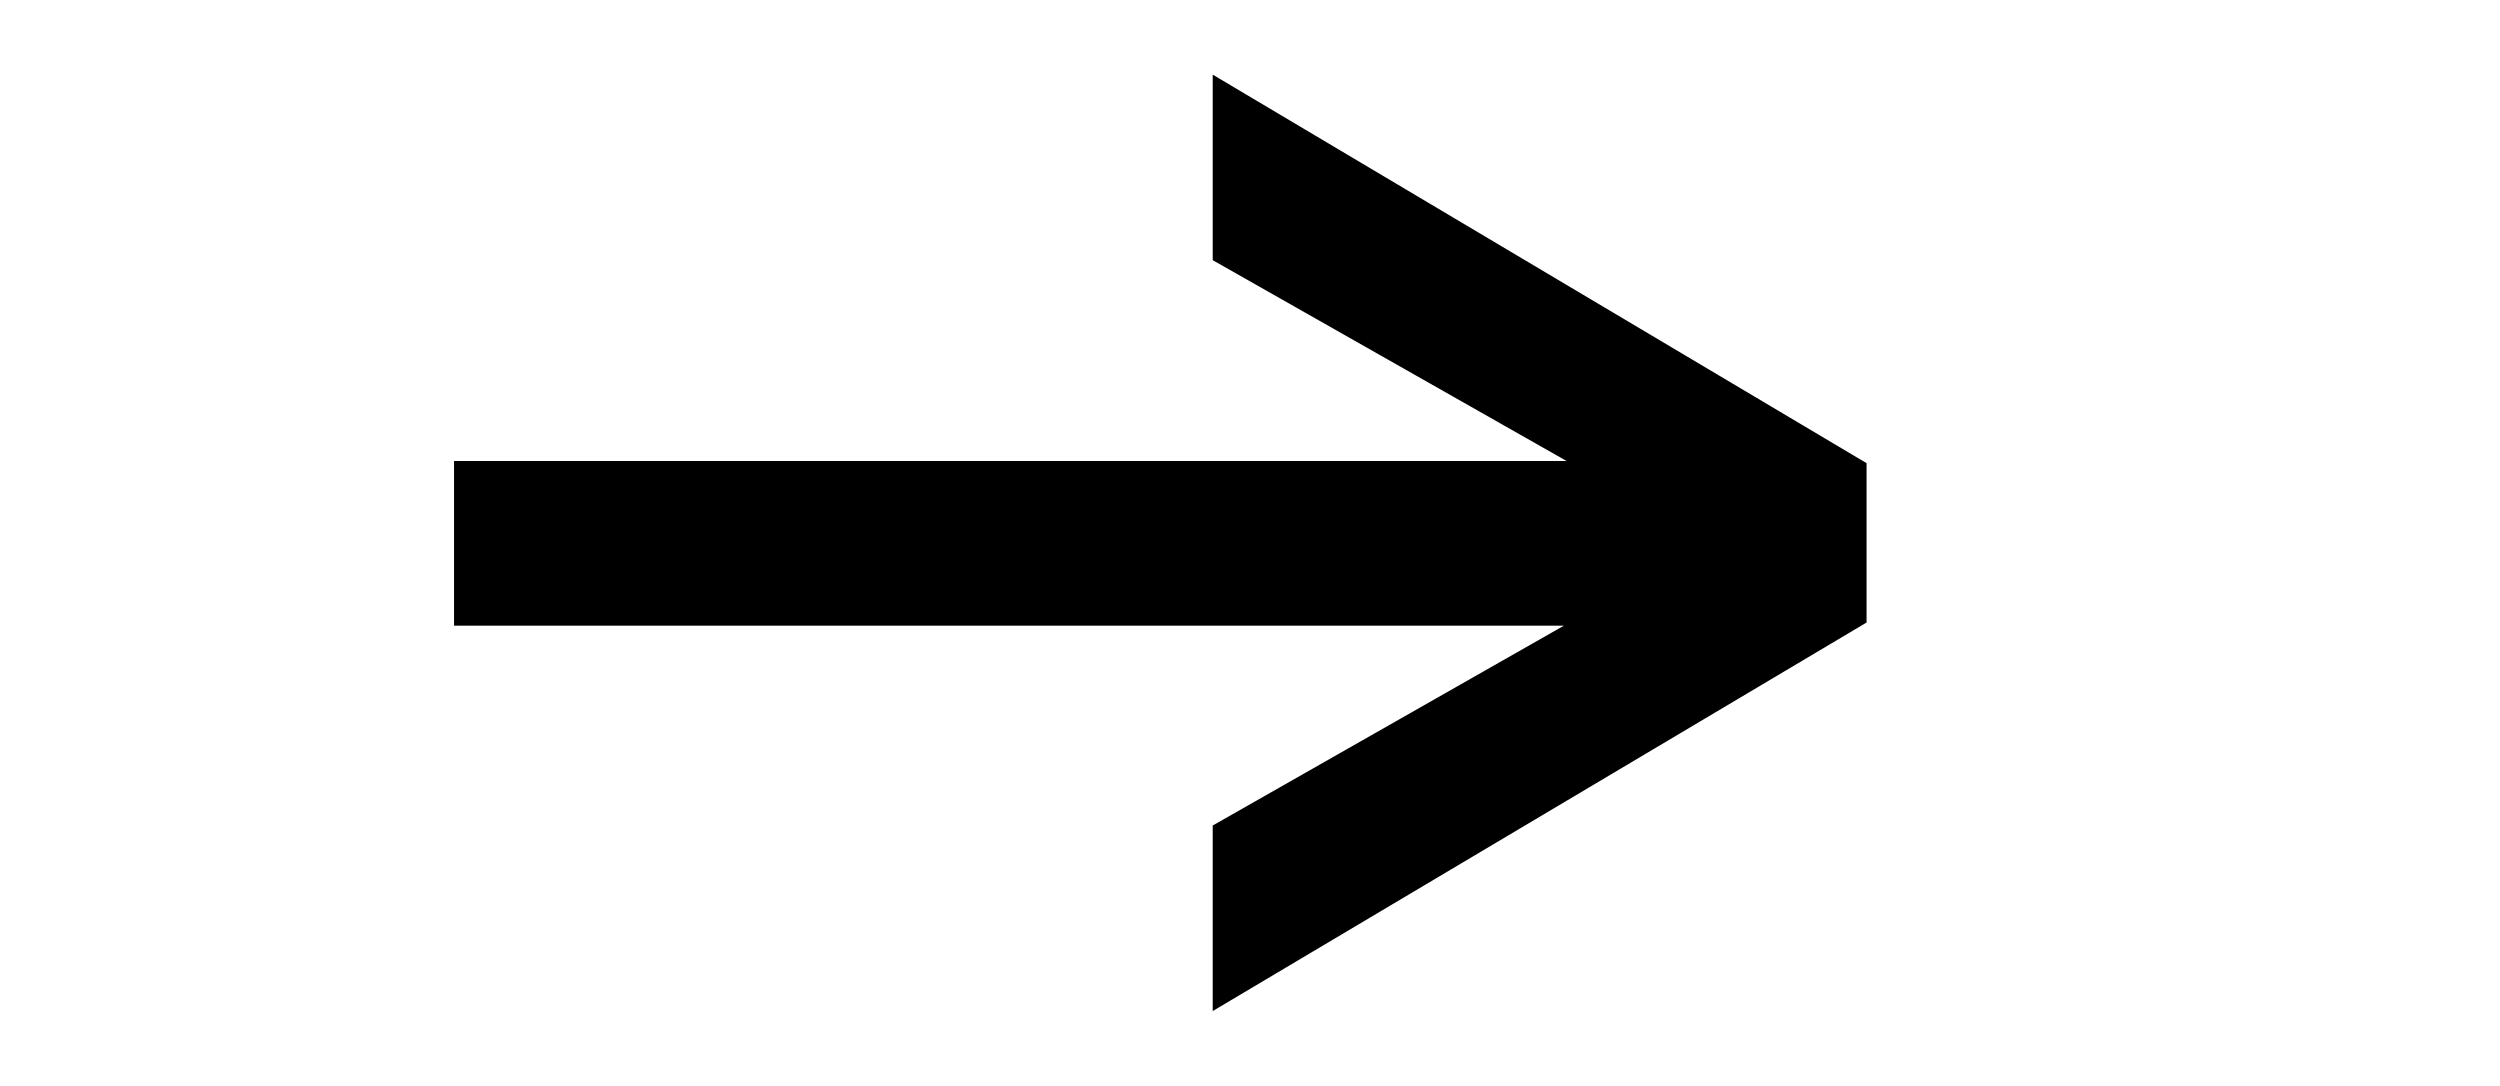 <?xml version="1.0" encoding="utf-8"?>
<!-- Generator: Adobe Illustrator 16.0.0, SVG Export Plug-In . SVG Version: 6.00 Build 0)  -->
<!DOCTYPE svg PUBLIC "-//W3C//DTD SVG 1.1//EN" "http://www.w3.org/Graphics/SVG/1.1/DTD/svg11.dtd">
<svg version="1.1" id="Layer_1" xmlns="http://www.w3.org/2000/svg" xmlns:xlink="http://www.w3.org/1999/xlink" x="0px" y="0px"
	 width="500.878px" height="217.52px" viewBox="0 0 500.878 217.52" enable-background="new 0 0 500.878 217.52"
	 xml:space="preserve">
<polygon points="242.969,14.953 242.969,52.126 313.862,92.357 90.969,92.357 90.969,125.357 313.32,125.357 242.969,165.394 
	242.969,202.566 373.969,124.723 373.969,92.797 "/>
</svg>
